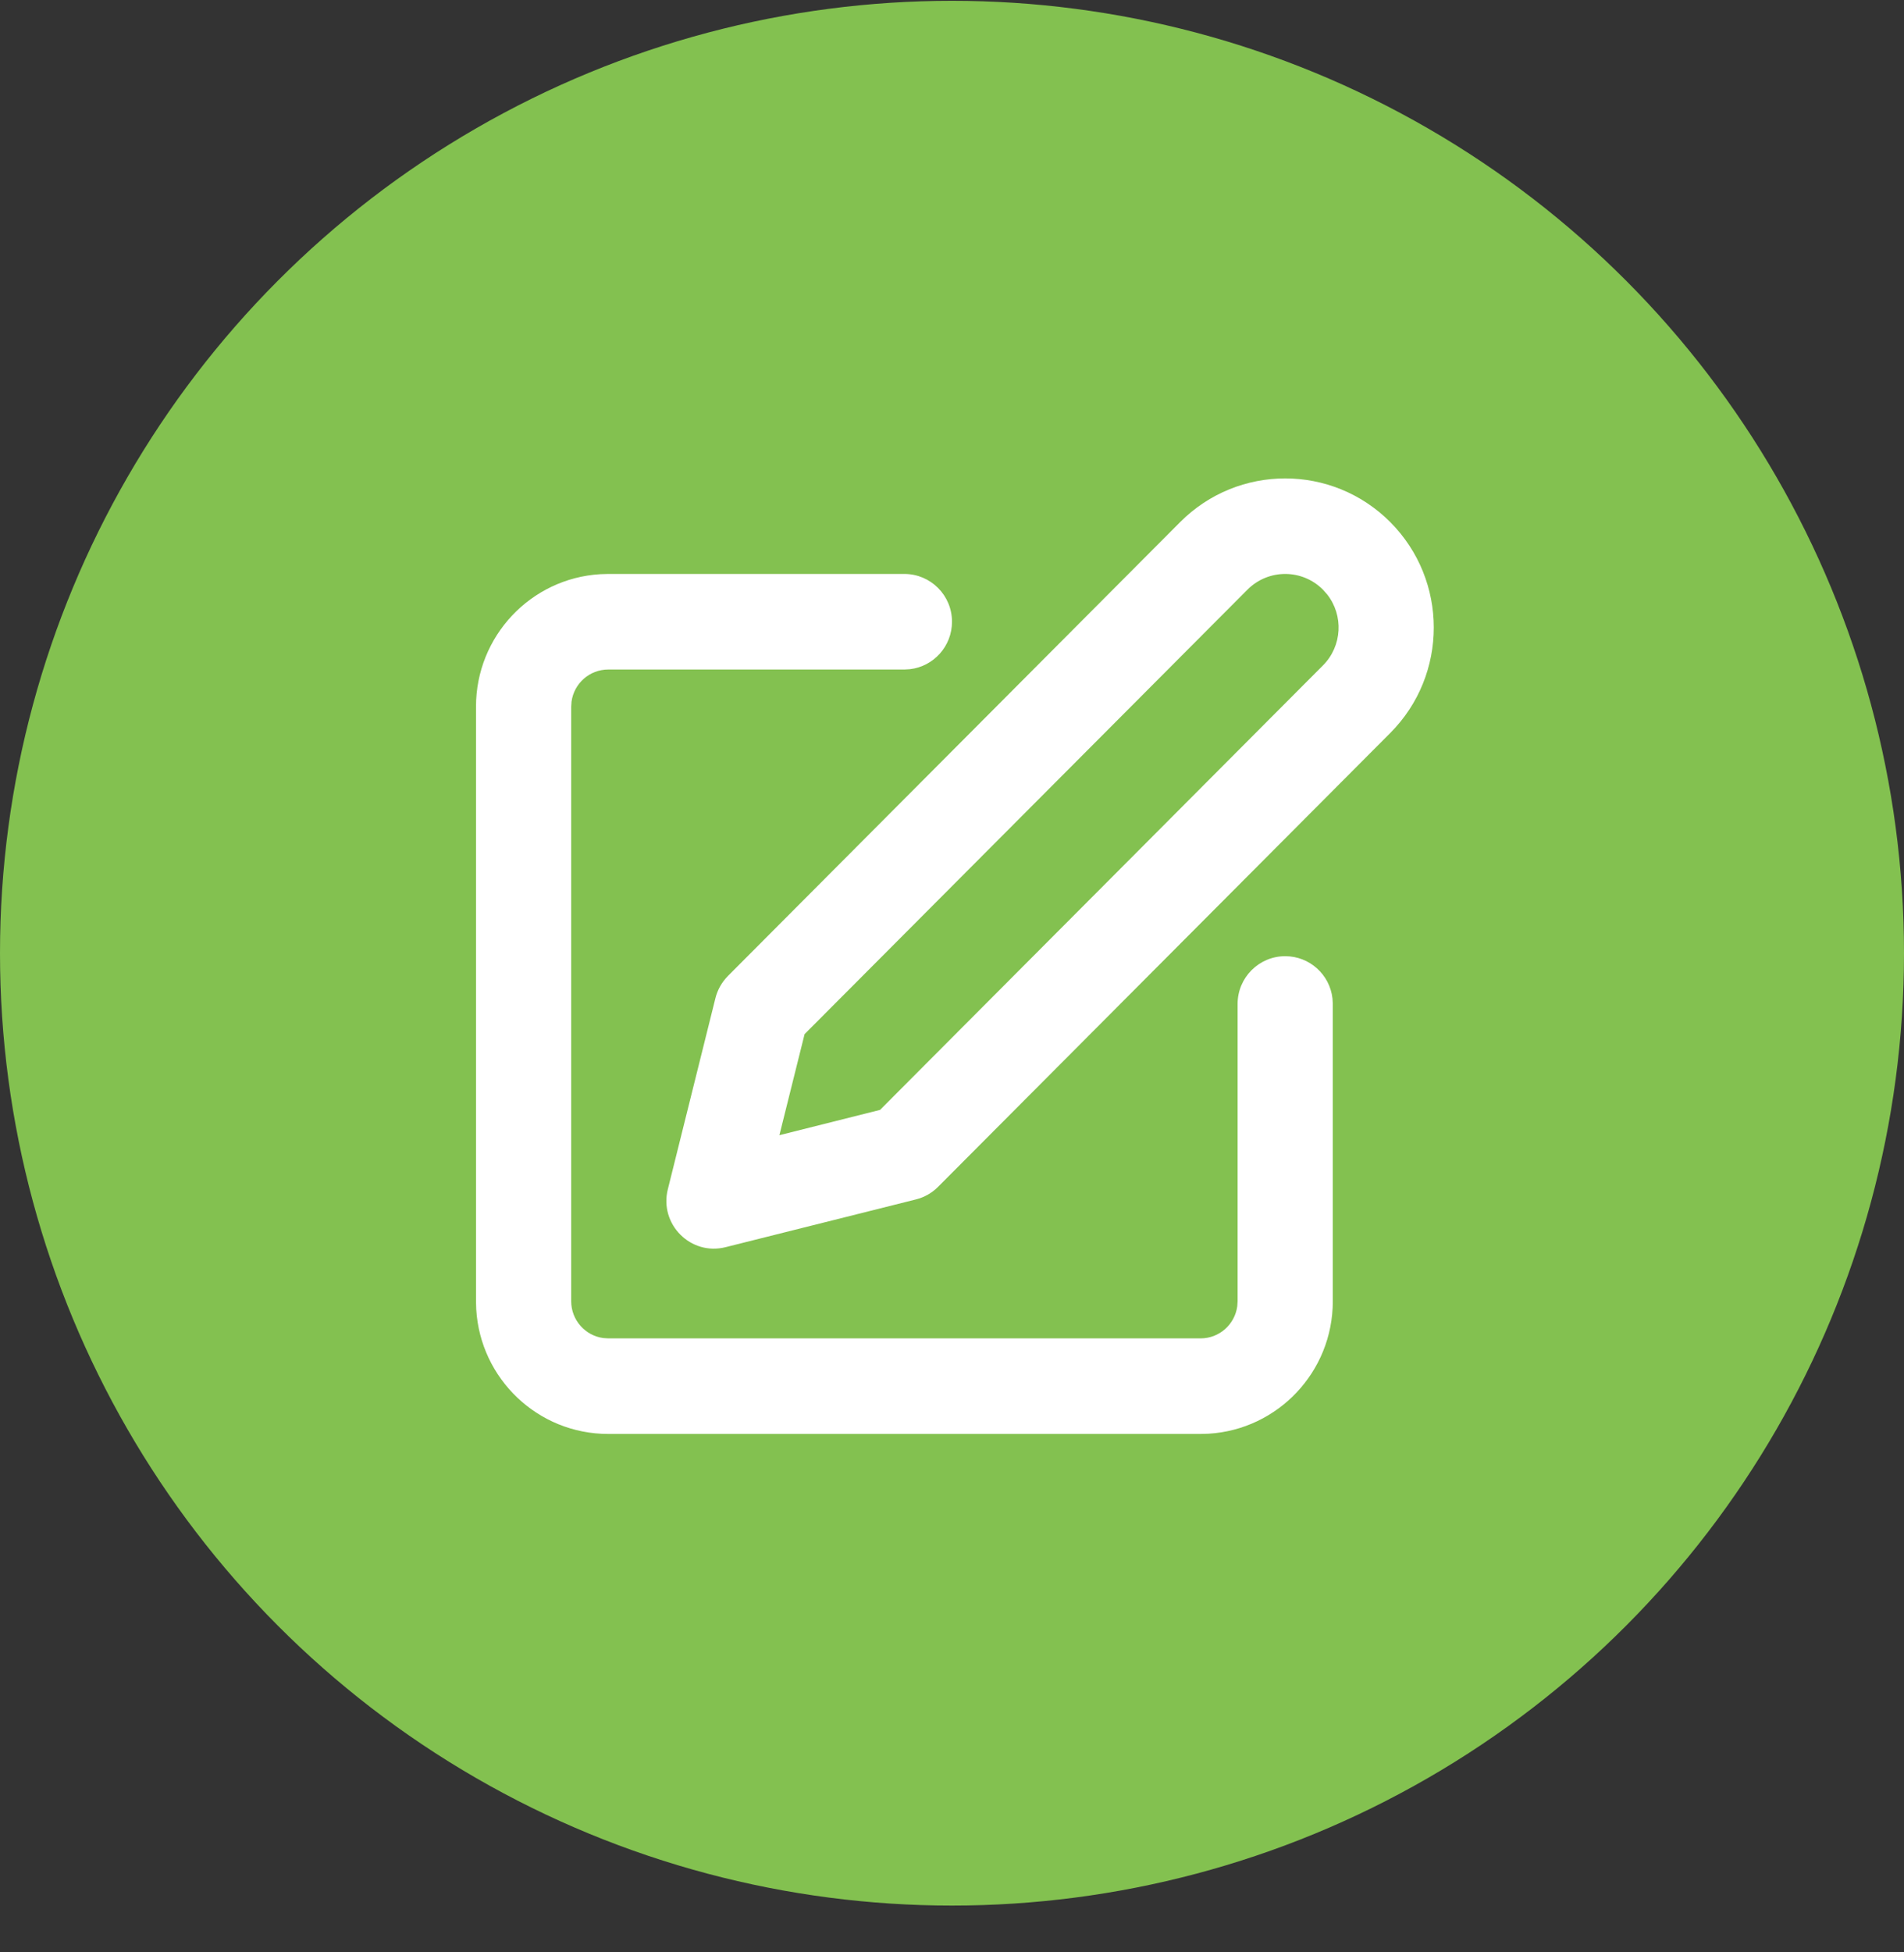 <svg width="40" height="41" viewBox="0 0 40 41" fill="none" xmlns="http://www.w3.org/2000/svg">
<rect x="0" y="0" width="40" height="41" fill="#333333" stroke="none"/>
<circle cx="20" cy="20.017" r="20" fill="#83C150"/>
<path fill-rule="evenodd" clip-rule="evenodd" d="M24.793 10.964L15.293 20.495C15.165 20.624 15.074 20.785 15.03 20.961L14.03 24.975C13.847 25.709 14.51 26.375 15.242 26.191L19.242 25.188C19.418 25.144 19.579 25.053 19.707 24.924L29.207 15.393C30.426 14.17 30.426 12.187 29.207 10.964C27.988 9.741 26.012 9.741 24.793 10.964ZM27.88 12.481C28.229 12.922 28.2 13.566 27.793 13.974L18.488 23.308L16.374 23.839L16.903 21.717L26.207 12.383C26.645 11.943 27.355 11.943 27.793 12.383L27.88 12.481ZM20 13.056C20 12.502 19.552 12.053 19 12.053H12.778L12.609 12.058C11.153 12.146 10 13.358 10 14.84V27.326L10.005 27.496C10.092 28.956 11.3 30.113 12.778 30.113H25.222L25.391 30.108C26.847 30.02 28 28.808 28 27.326V21.083L27.993 20.966C27.936 20.467 27.513 20.08 27 20.08C26.448 20.08 26 20.529 26 21.083V27.326L25.993 27.432C25.941 27.813 25.616 28.106 25.222 28.106H12.778L12.672 28.099C12.293 28.047 12 27.721 12 27.326V14.84L12.007 14.734C12.059 14.353 12.384 14.06 12.778 14.06H19L19.117 14.053C19.614 13.995 20 13.571 20 13.056Z" fill="white"/>
</svg>
